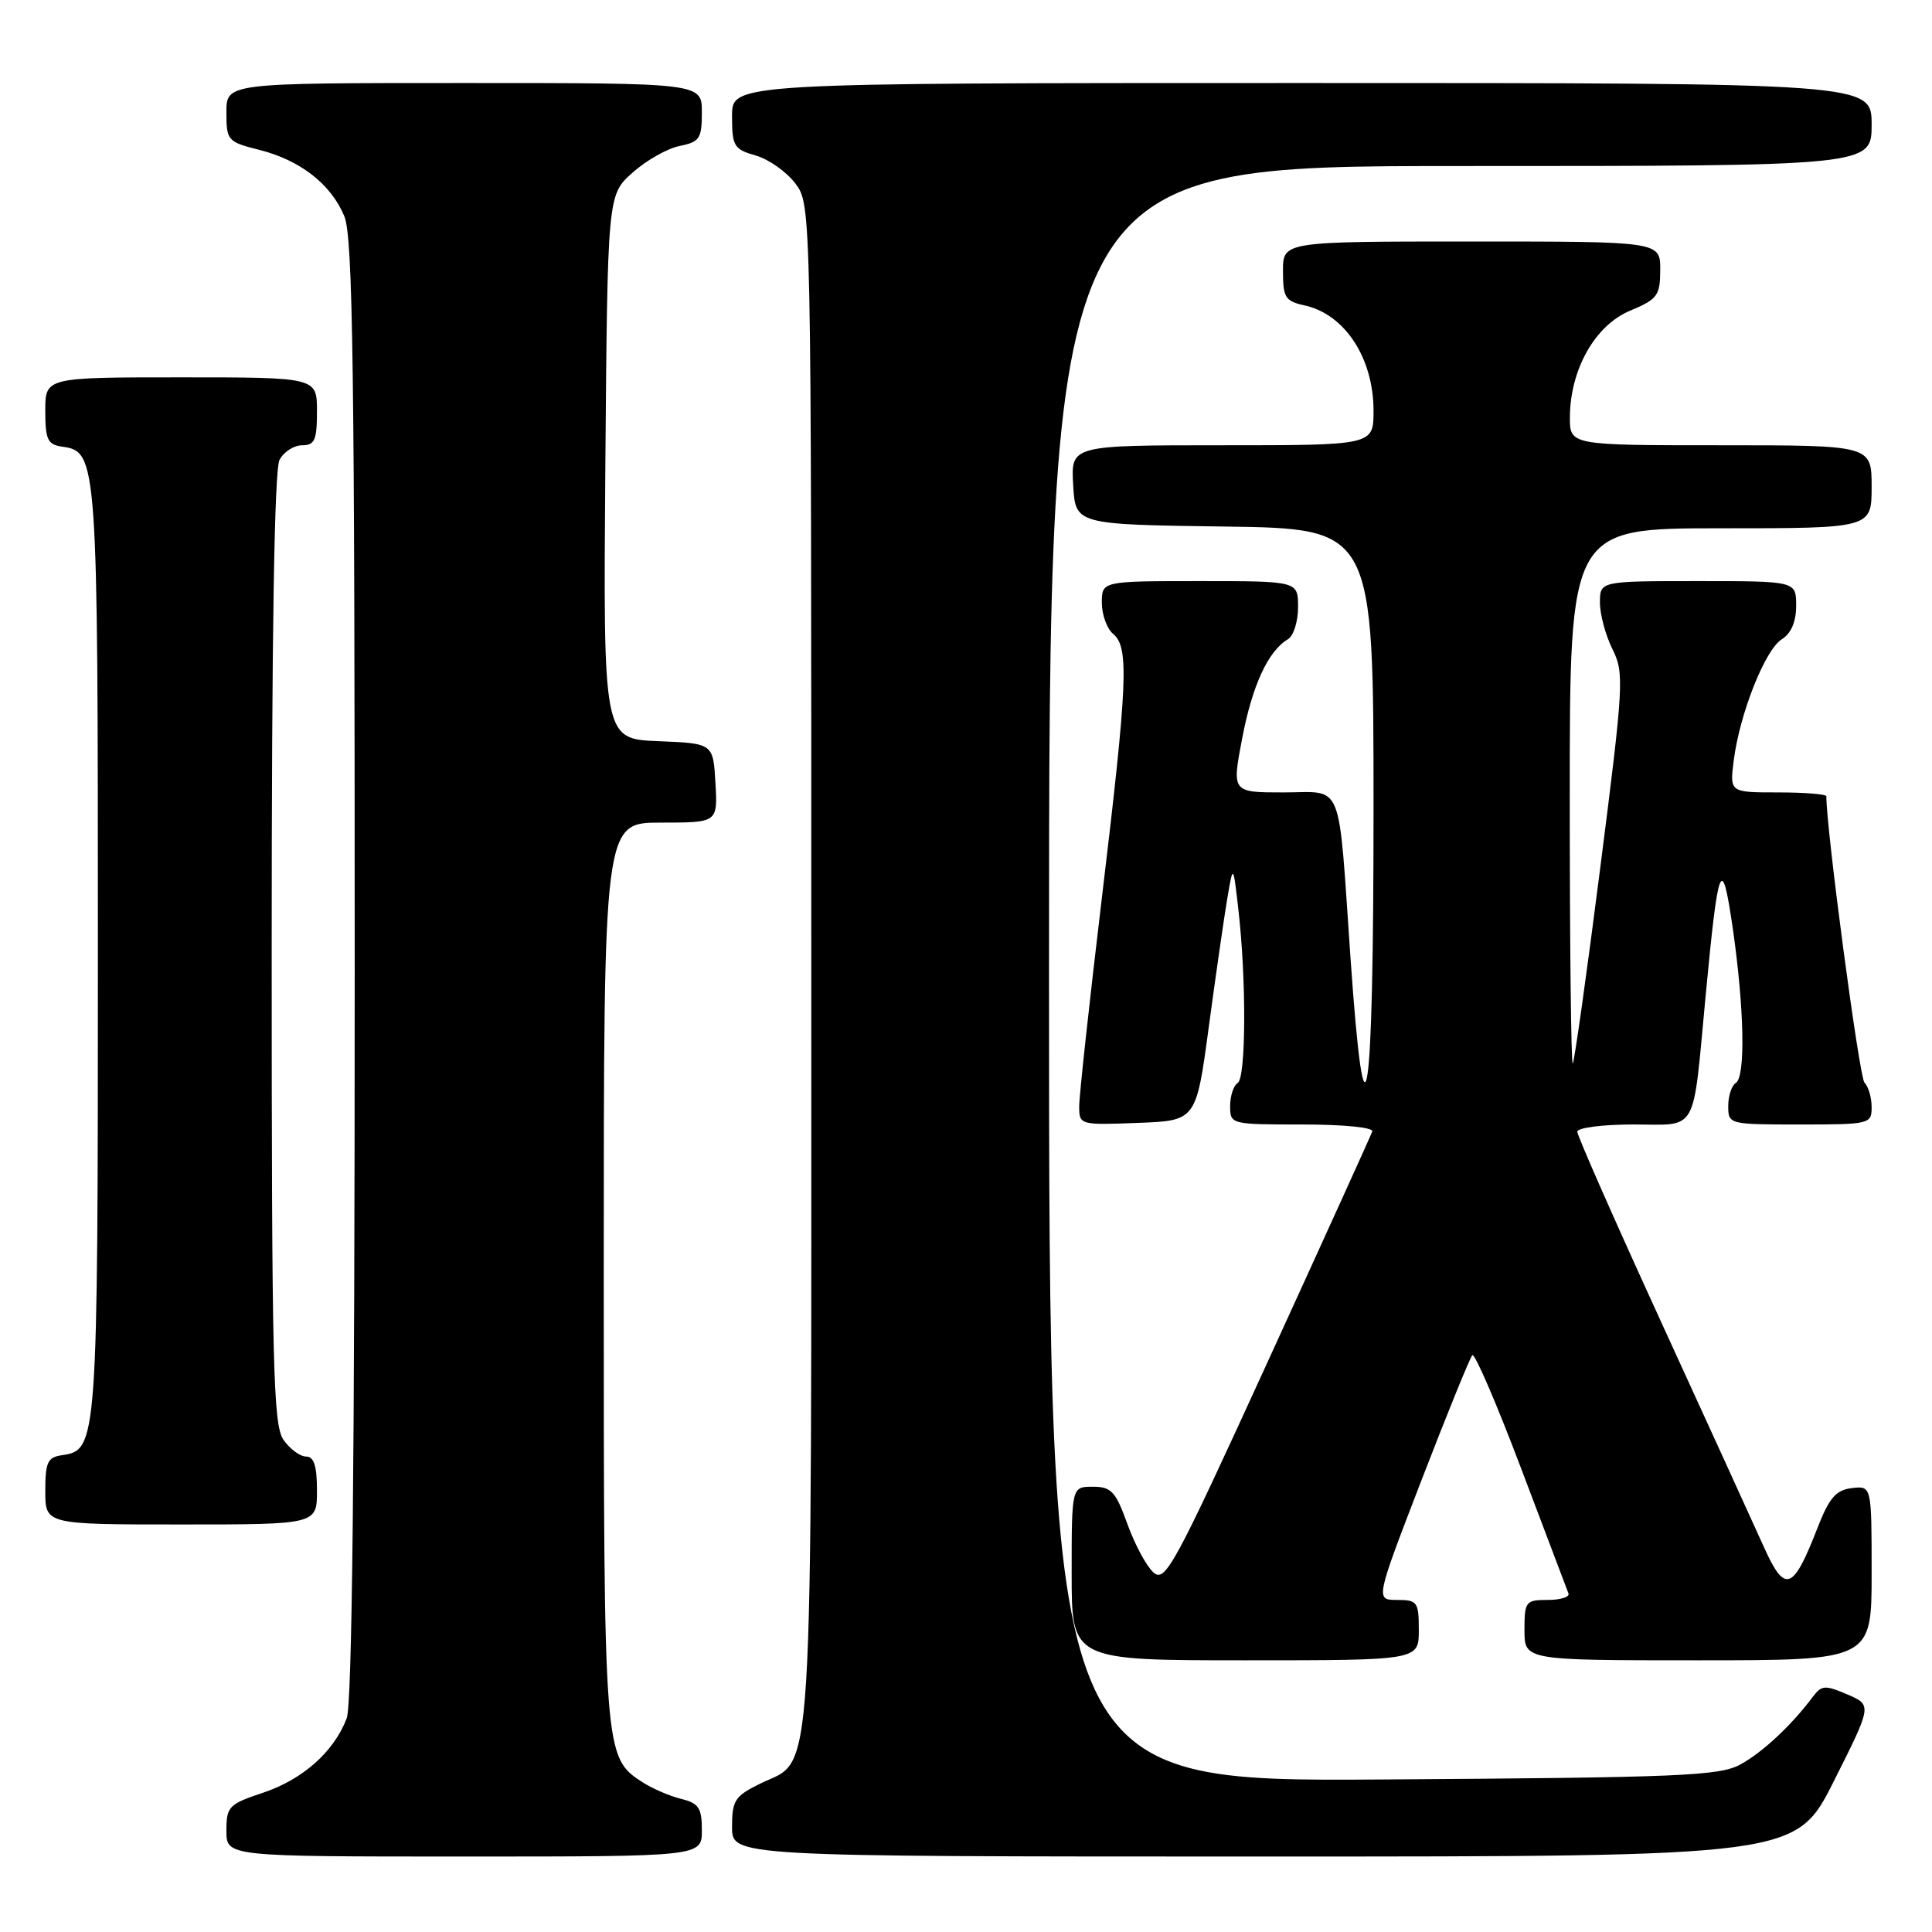 <?xml version="1.0" encoding="UTF-8" standalone="no"?>
<!DOCTYPE svg PUBLIC "-//W3C//DTD SVG 1.1//EN" "http://www.w3.org/Graphics/SVG/1.1/DTD/svg11.dtd" >
<svg xmlns="http://www.w3.org/2000/svg" xmlns:xlink="http://www.w3.org/1999/xlink" version="1.1" viewBox="0 0 256 256">
 <g >
 <path fill="currentColor"
d=" M 93.00 242.52 C 93.00 239.55 92.59 238.94 90.25 238.36 C 88.74 237.99 86.43 236.99 85.11 236.14 C 80.03 232.84 80.00 232.50 80.00 168.53 C 80.00 109.00 80.00 109.00 87.55 109.00 C 95.10 109.00 95.10 109.00 94.80 103.75 C 94.50 98.50 94.50 98.50 87.21 98.21 C 79.93 97.91 79.93 97.91 80.21 61.87 C 80.50 25.83 80.50 25.83 83.81 22.88 C 85.62 21.26 88.44 19.66 90.06 19.34 C 92.71 18.81 93.00 18.36 93.00 14.88 C 93.00 11.00 93.00 11.00 61.50 11.00 C 30.00 11.00 30.00 11.00 30.00 14.88 C 30.00 18.62 30.15 18.80 34.33 19.85 C 39.78 21.22 43.85 24.39 45.62 28.64 C 46.76 31.36 47.00 48.68 47.00 128.40 C 47.00 194.13 46.66 225.77 45.94 227.68 C 44.27 232.10 40.11 235.80 34.84 237.55 C 30.31 239.06 30.00 239.38 30.00 242.58 C 30.00 246.00 30.00 246.00 61.50 246.00 C 93.00 246.00 93.00 246.00 93.00 242.52 Z  M 243.02 235.96 C 248.06 225.93 248.06 225.93 244.78 224.52 C 241.85 223.26 241.37 223.29 240.23 224.81 C 237.37 228.63 233.58 232.17 230.63 233.79 C 227.83 235.32 222.82 235.53 183.25 235.79 C 139.00 236.08 139.00 236.08 139.00 129.04 C 139.00 22.00 139.00 22.00 193.50 22.00 C 248.00 22.00 248.00 22.00 248.00 16.50 C 248.00 11.00 248.00 11.00 172.50 11.00 C 97.00 11.00 97.00 11.00 97.00 15.36 C 97.00 19.38 97.24 19.78 100.15 20.61 C 101.88 21.11 104.24 22.78 105.40 24.33 C 107.50 27.15 107.50 27.15 107.50 127.82 C 107.50 239.66 107.93 232.83 100.75 236.33 C 97.37 237.99 97.00 238.55 97.00 242.08 C 97.00 246.00 97.00 246.00 167.49 246.00 C 237.98 246.00 237.98 246.00 243.02 235.96 Z  M 188.00 216.00 C 188.00 212.26 187.81 212.00 185.12 212.00 C 182.24 212.00 182.24 212.00 188.38 196.07 C 191.76 187.31 194.78 179.89 195.09 179.57 C 195.41 179.26 198.33 186.04 201.58 194.64 C 204.84 203.25 207.65 210.67 207.83 211.14 C 208.02 211.61 206.78 212.00 205.08 212.00 C 202.15 212.00 202.00 212.20 202.00 216.00 C 202.00 220.00 202.00 220.00 225.00 220.00 C 248.00 220.00 248.00 220.00 248.00 208.43 C 248.00 196.87 248.00 196.87 245.38 197.18 C 243.26 197.44 242.38 198.47 240.81 202.50 C 237.57 210.84 236.51 211.20 233.69 204.91 C 232.35 201.93 226.25 188.57 220.13 175.21 C 214.01 161.85 209.00 150.49 209.00 149.96 C 209.00 149.43 212.34 149.00 216.42 149.00 C 225.10 149.00 224.25 150.51 226.00 132.00 C 227.68 114.20 228.15 113.01 229.60 123.00 C 231.13 133.62 231.31 142.69 230.00 143.50 C 229.45 143.84 229.00 145.22 229.00 146.56 C 229.00 148.98 229.09 149.00 238.50 149.00 C 247.75 149.00 248.00 148.94 248.00 146.70 C 248.00 145.43 247.57 143.97 247.05 143.45 C 246.37 142.76 242.00 109.97 242.00 105.51 C 242.00 105.23 239.12 105.00 235.60 105.00 C 229.19 105.00 229.19 105.00 229.73 100.75 C 230.52 94.57 233.88 86.09 236.09 84.71 C 237.34 83.93 238.00 82.38 238.00 80.26 C 238.00 77.00 238.00 77.00 225.00 77.00 C 212.00 77.00 212.00 77.00 212.00 79.85 C 212.00 81.41 212.75 84.19 213.66 86.02 C 215.23 89.18 215.16 90.58 212.05 114.92 C 210.26 128.99 208.61 140.69 208.40 140.92 C 208.18 141.15 208.00 125.28 208.00 105.67 C 208.00 70.00 208.00 70.00 228.00 70.00 C 248.00 70.00 248.00 70.00 248.00 64.50 C 248.00 59.00 248.00 59.00 228.00 59.00 C 208.00 59.00 208.00 59.00 208.02 55.25 C 208.06 48.95 211.35 43.12 215.97 41.18 C 219.63 39.65 219.98 39.18 219.99 35.75 C 220.00 32.00 220.00 32.00 195.00 32.00 C 170.00 32.00 170.00 32.00 170.00 35.92 C 170.00 39.43 170.30 39.91 172.87 40.47 C 178.20 41.64 182.00 47.45 182.00 54.43 C 182.00 59.00 182.00 59.00 161.95 59.00 C 141.90 59.00 141.90 59.00 142.20 64.25 C 142.50 69.50 142.50 69.50 162.25 69.77 C 182.00 70.04 182.00 70.04 182.00 107.22 C 182.00 147.14 180.87 154.49 178.95 126.96 C 177.28 102.90 178.13 105.00 170.07 105.00 C 163.23 105.00 163.23 105.00 164.59 97.86 C 165.93 90.82 168.03 86.26 170.66 84.70 C 171.40 84.26 172.00 82.35 172.00 80.45 C 172.00 77.00 172.00 77.00 159.00 77.00 C 146.00 77.00 146.00 77.00 146.00 79.88 C 146.00 81.46 146.68 83.32 147.50 84.00 C 149.62 85.76 149.43 90.37 146.00 119.00 C 144.35 132.78 143.00 145.19 143.00 146.57 C 143.00 149.06 143.06 149.08 150.75 148.79 C 158.50 148.50 158.50 148.50 160.18 136.00 C 161.11 129.12 162.21 121.47 162.63 119.00 C 163.40 114.50 163.40 114.50 164.09 120.50 C 165.16 129.78 165.11 142.81 164.00 143.50 C 163.45 143.84 163.00 145.22 163.00 146.56 C 163.00 148.98 163.09 149.00 172.58 149.00 C 178.10 149.00 182.03 149.40 181.83 149.93 C 181.65 150.45 175.43 164.15 168.01 180.37 C 155.52 207.68 154.39 209.76 152.82 208.34 C 151.89 207.50 150.34 204.60 149.37 201.90 C 147.83 197.62 147.25 197.00 144.80 197.00 C 142.00 197.00 142.00 197.00 142.00 208.50 C 142.00 220.00 142.00 220.00 165.00 220.00 C 188.00 220.00 188.00 220.00 188.00 216.00 Z  M 42.00 197.50 C 42.00 194.25 41.60 193.00 40.56 193.00 C 39.76 193.00 38.41 192.00 37.56 190.78 C 36.19 188.82 36.00 180.97 36.00 125.71 C 36.00 84.30 36.35 62.21 37.04 60.93 C 37.60 59.87 38.95 59.00 40.04 59.00 C 41.70 59.00 42.00 58.31 42.00 54.50 C 42.00 50.00 42.00 50.00 24.00 50.00 C 6.00 50.00 6.00 50.00 6.00 54.43 C 6.00 58.25 6.31 58.91 8.22 59.18 C 12.92 59.85 12.97 60.59 12.97 126.00 C 12.97 191.41 12.92 192.15 8.22 192.82 C 6.31 193.09 6.00 193.75 6.00 197.57 C 6.00 202.00 6.00 202.00 24.00 202.00 C 42.00 202.00 42.00 202.00 42.00 197.50 Z "/>
</g>
</svg>